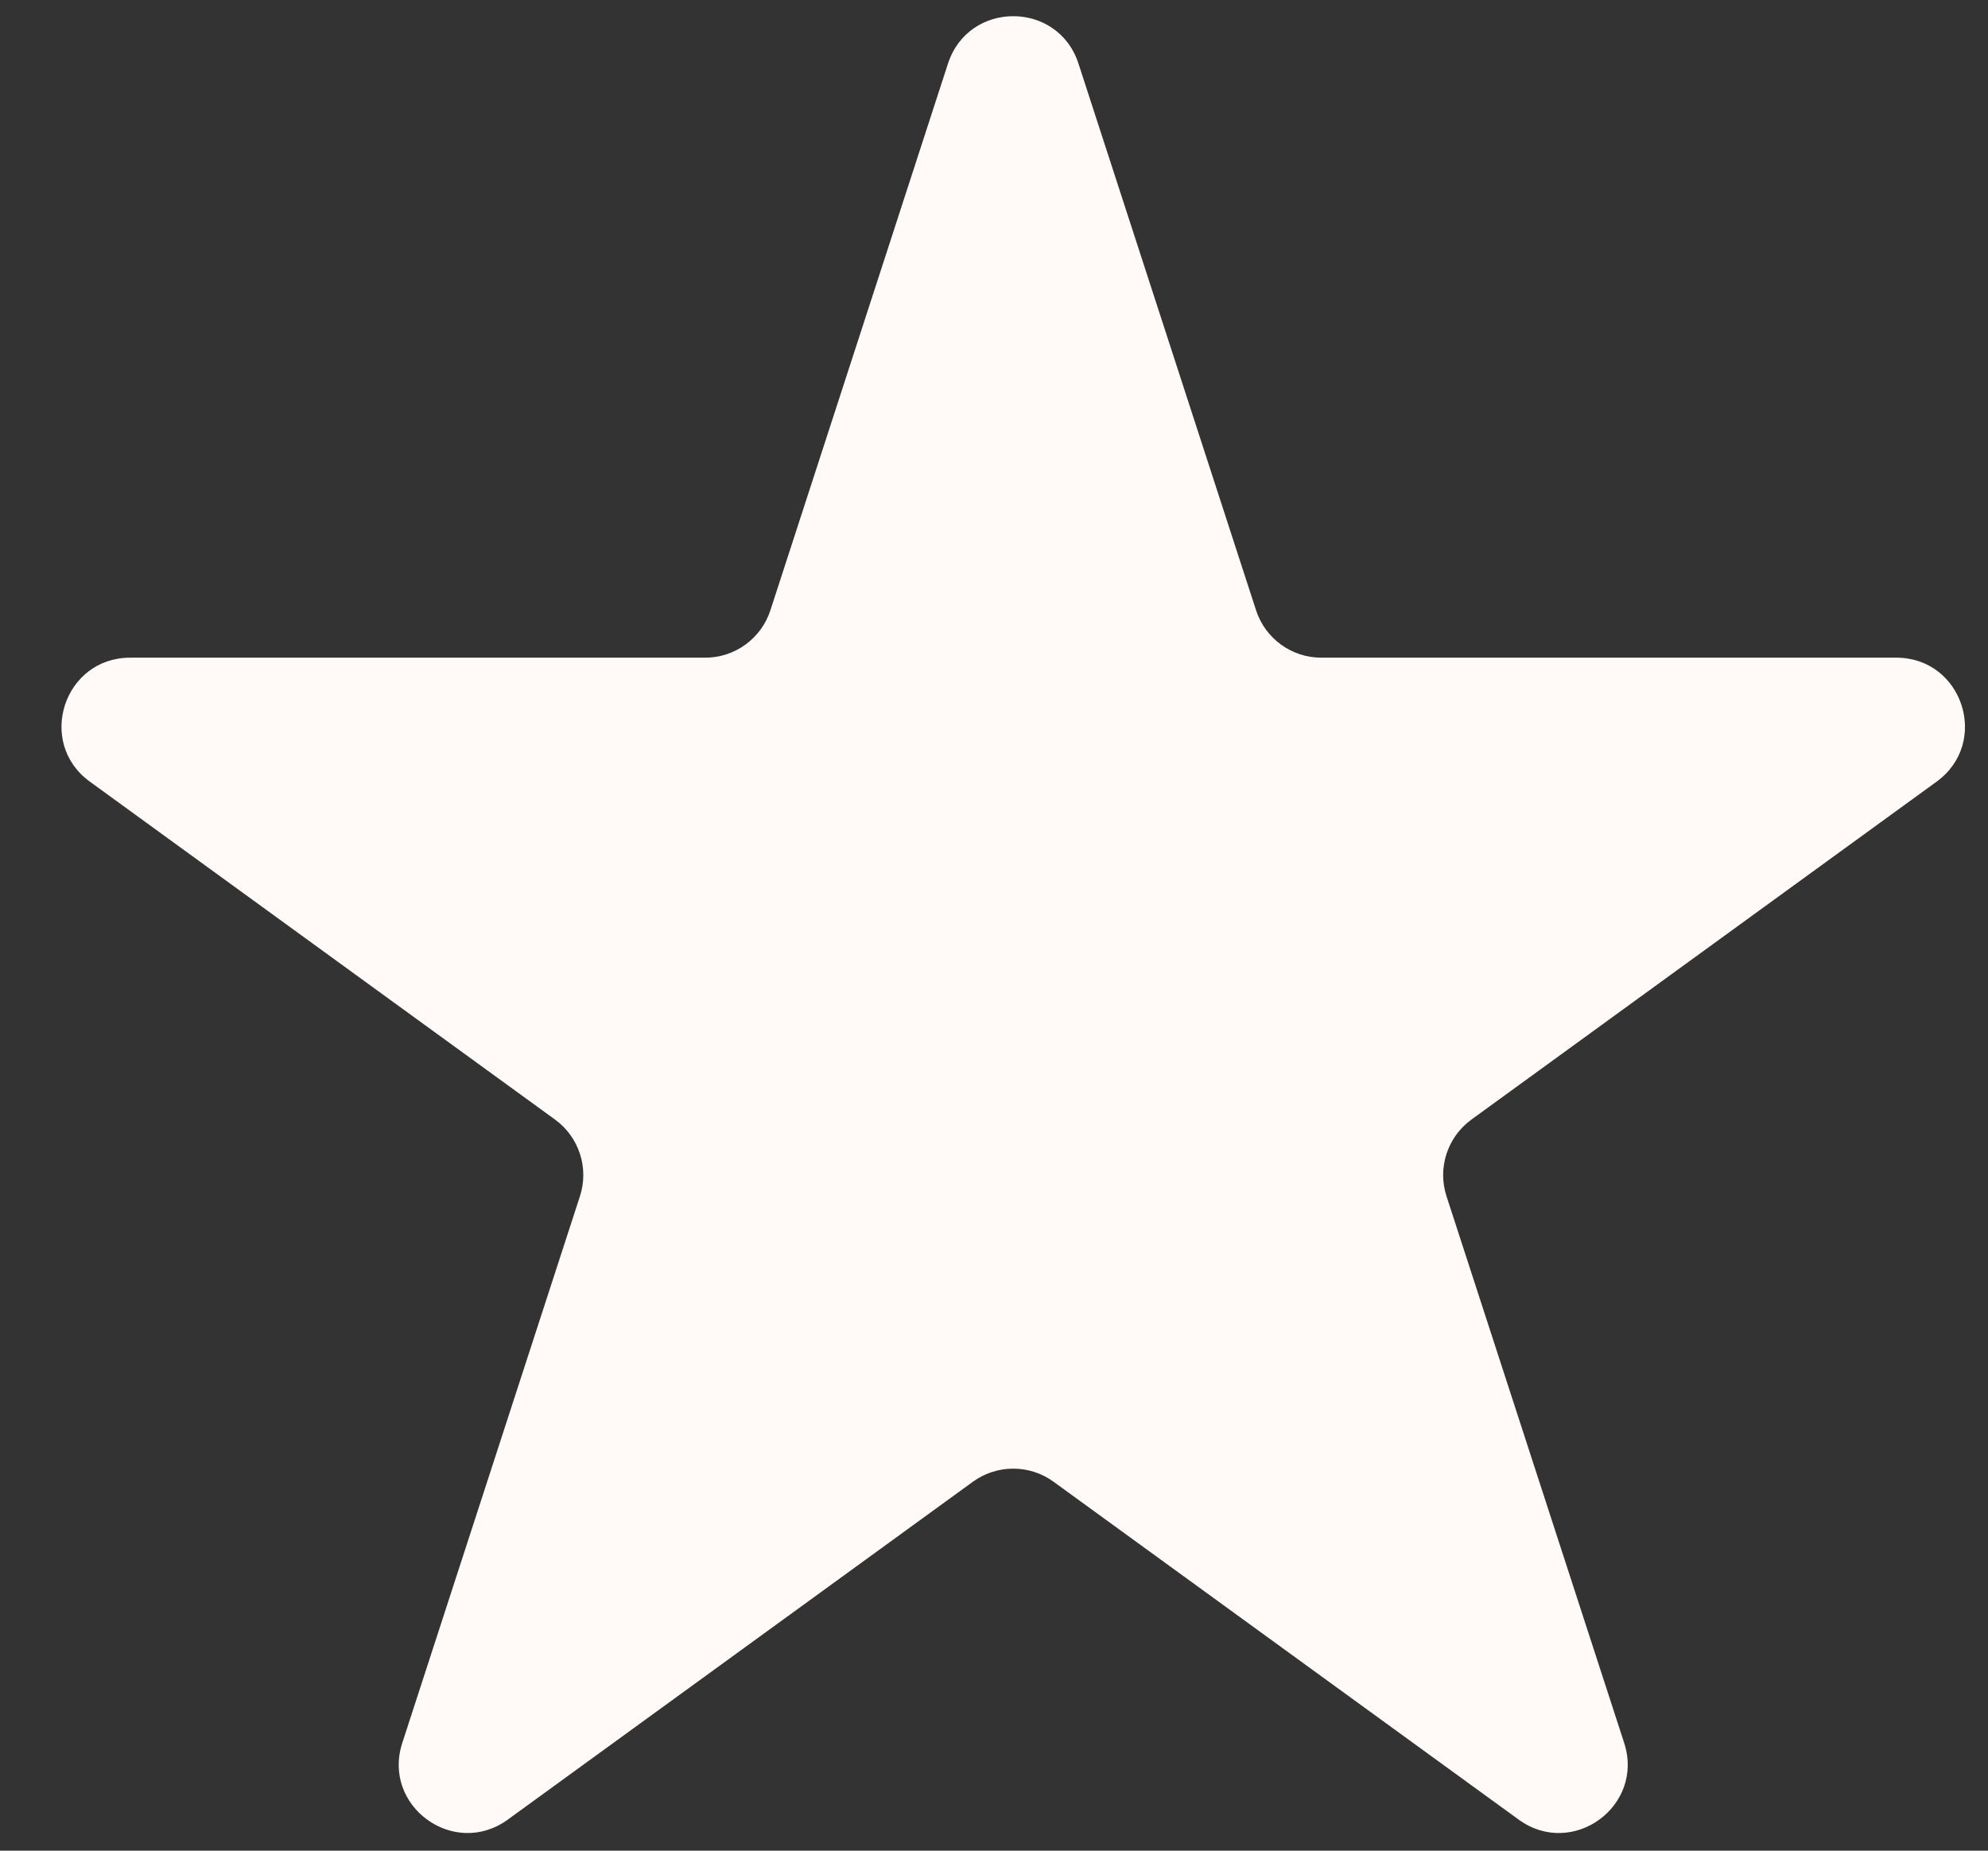 <svg width="29" height="27" viewBox="0 0 29 27" fill="none" xmlns="http://www.w3.org/2000/svg">
<rect x="0" y="0" width="29" height="27" fill="#333333" stroke="none"/>
<path d="M13.829 0.927C14.129 0.006 15.432 0.006 15.732 0.927L18.323 8.904C18.457 9.316 18.841 9.595 19.274 9.595H27.662C28.631 9.595 29.034 10.835 28.25 11.404L21.464 16.334C21.114 16.589 20.967 17.04 21.101 17.452L23.693 25.429C23.992 26.35 22.938 27.117 22.154 26.547L15.368 21.617C15.018 21.363 14.543 21.363 14.193 21.617L7.407 26.547C6.623 27.117 5.569 26.35 5.868 25.429L8.46 17.452C8.594 17.04 8.447 16.589 8.097 16.334L1.311 11.404C0.527 10.835 0.93 9.595 1.899 9.595H10.287C10.72 9.595 11.104 9.316 11.238 8.904L13.829 0.927Z" fill="#FFF9F8"/>
</svg>
